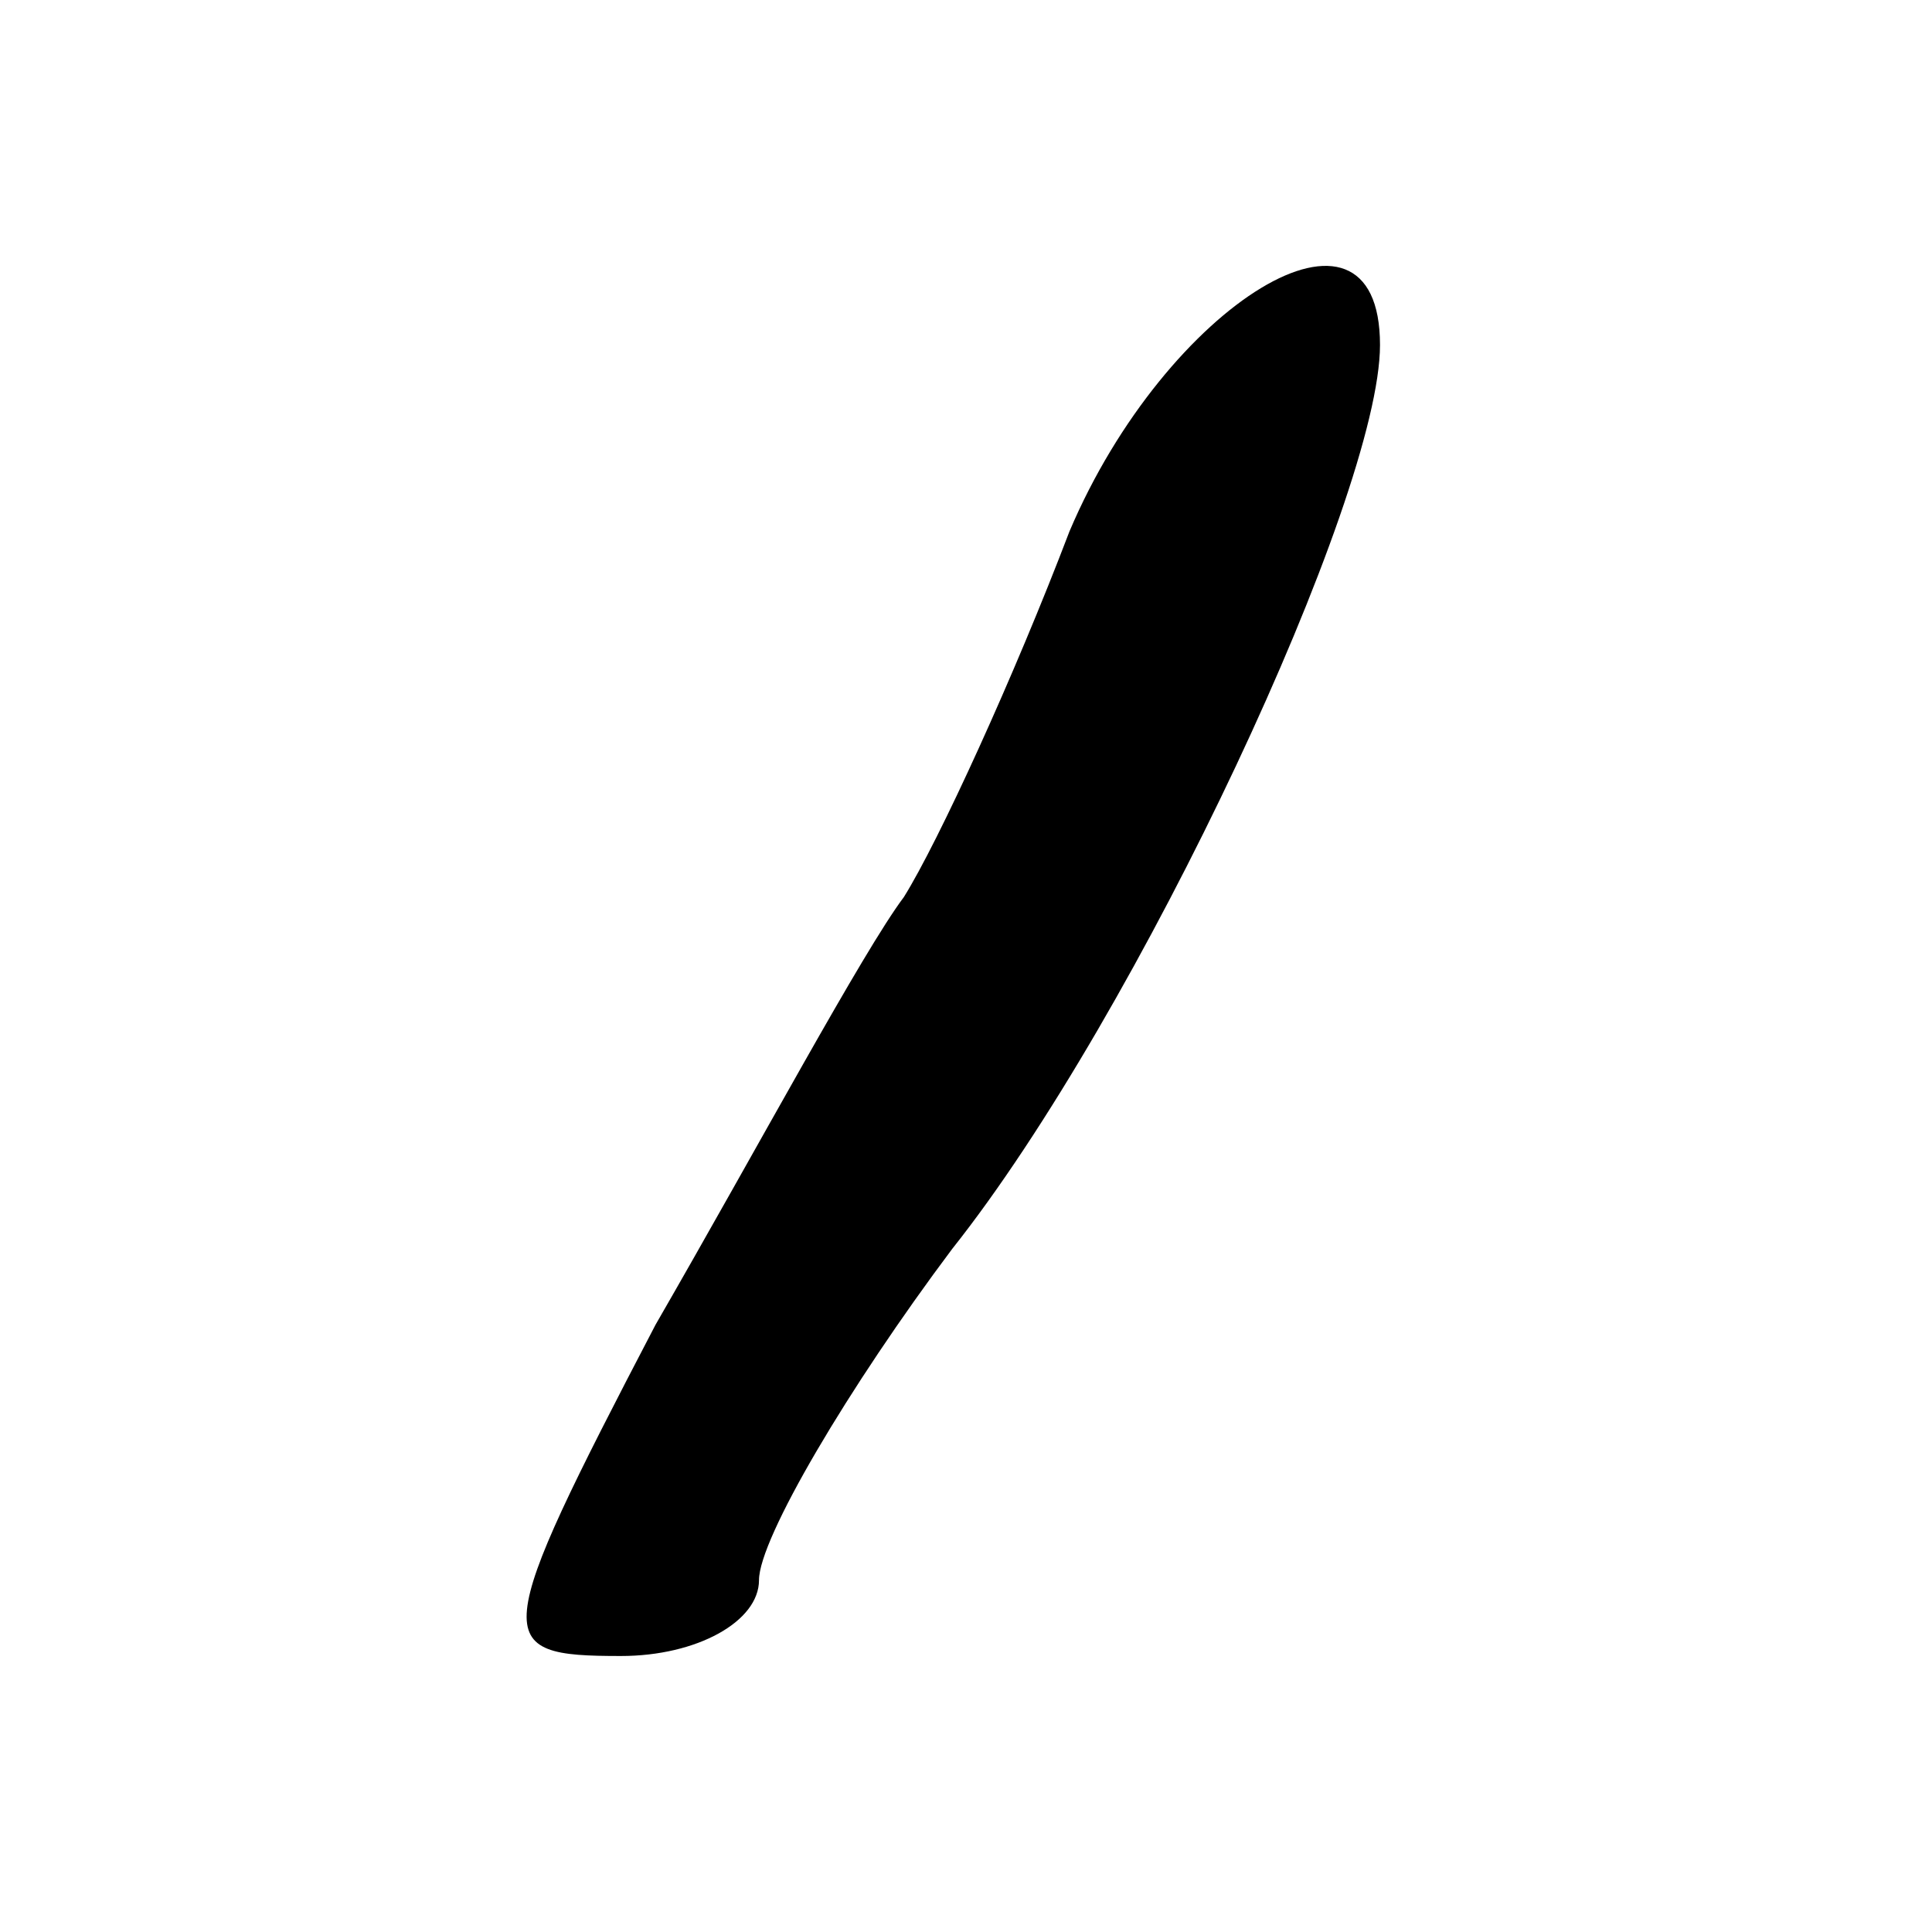 <?xml version="1.0" encoding="UTF-8" standalone="no"?>
<svg
   xmlns:dc="http://purl.org/dc/elements/1.1/"
   xmlns:cc="http://creativecommons.org/ns#"
   xmlns:rdf="http://www.w3.org/1999/02/22-rdf-syntax-ns#"
   xmlns:svg="http://www.w3.org/2000/svg"
   xmlns="http://www.w3.org/2000/svg"
   xmlns:sodipodi="http://sodipodi.sourceforge.net/DTD/sodipodi-0.dtd"
   xmlns:inkscape="http://www.inkscape.org/namespaces/inkscape"
   version="1.0"
   width="28pt"
   height="28pt"
   viewBox="0 0 28 28"
   preserveAspectRatio="xMidYMid meet"
   id="svg4517"
   inkscape:version="0.91 r"
   sodipodi:docname="cd_1_5.svg">
  <defs
     id="defs4527" />
  <sodipodi:namedview
     pagecolor="#ffffff"
     bordercolor="#666666"
     borderopacity="1"
     objecttolerance="10"
     gridtolerance="10"
     guidetolerance="10"
     inkscape:pageopacity="0"
     inkscape:pageshadow="2"
     inkscape:window-width="1863"
     inkscape:window-height="1056"
     id="namedview4525"
     showgrid="false"
     inkscape:zoom="26.257143"
     inkscape:cx="17.5"
     inkscape:cy="17.5"
     inkscape:window-x="57"
     inkscape:window-y="24"
     inkscape:window-maximized="1"
     inkscape:current-layer="svg4517" />
  <g
     transform="translate(0,28) scale(0.1,-0.1)"
     fill="#000000"
     stroke="none"
     id="g4521">
    <path
       d="M 200,230 C 200,208 165,133 138,99 123,79 110,57 110,51 c 0,-6 -9,-11 -20,-11 -19,0 -19,2 5,48 15,26 30,54 36,62 5,8 16,32 24,53 14,33 45,52 45,27 z"
       id="path4523"
       inkscape:connector-curvature="0"
       sodipodi:nodetypes="scsscccs" />
  </g>
</svg>
